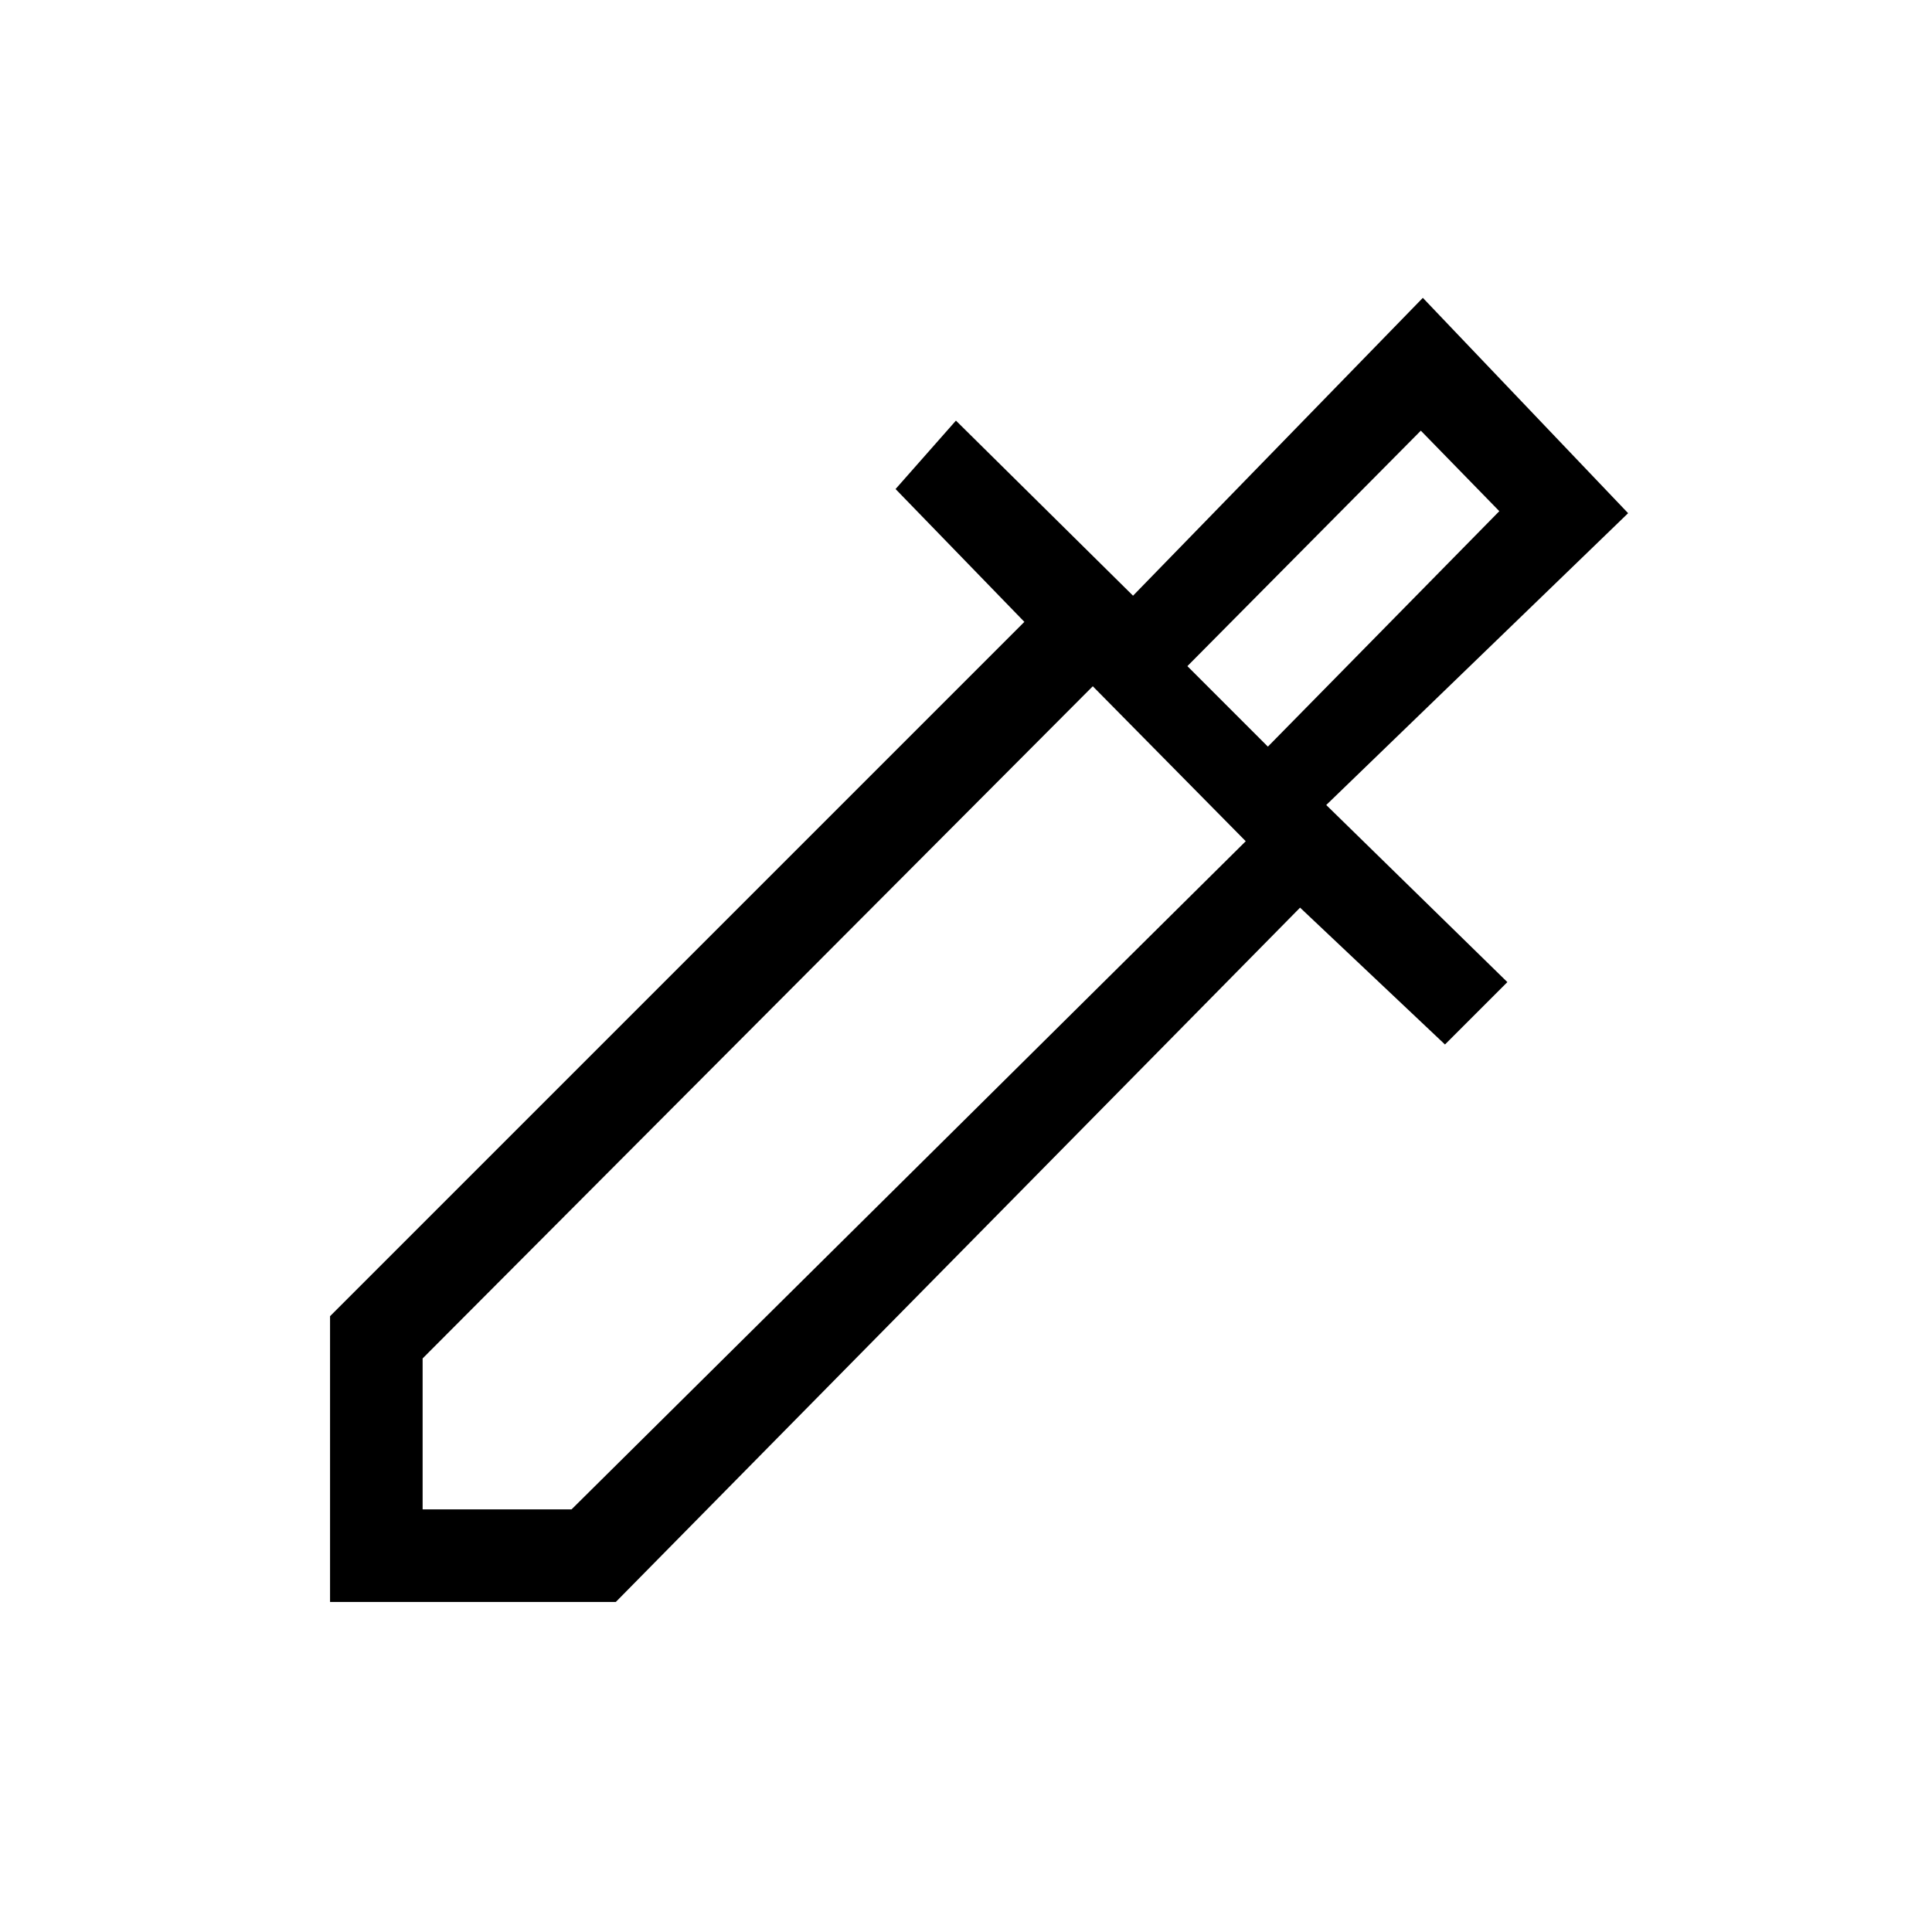 <svg xmlns="http://www.w3.org/2000/svg" height="20" viewBox="0 -960 960 960" width="20"><path d="M164-164v-142l345-345-64-66 30-34 88 87 144-148 102 107-150 145 90 88-31 31-72-68-340 345H164Zm46-46h74l335-332-76-77-333 334v75Zm420-379 115-117-39-40-116 117 40 40Zm0 0-40-40 40 40Z"/></svg>